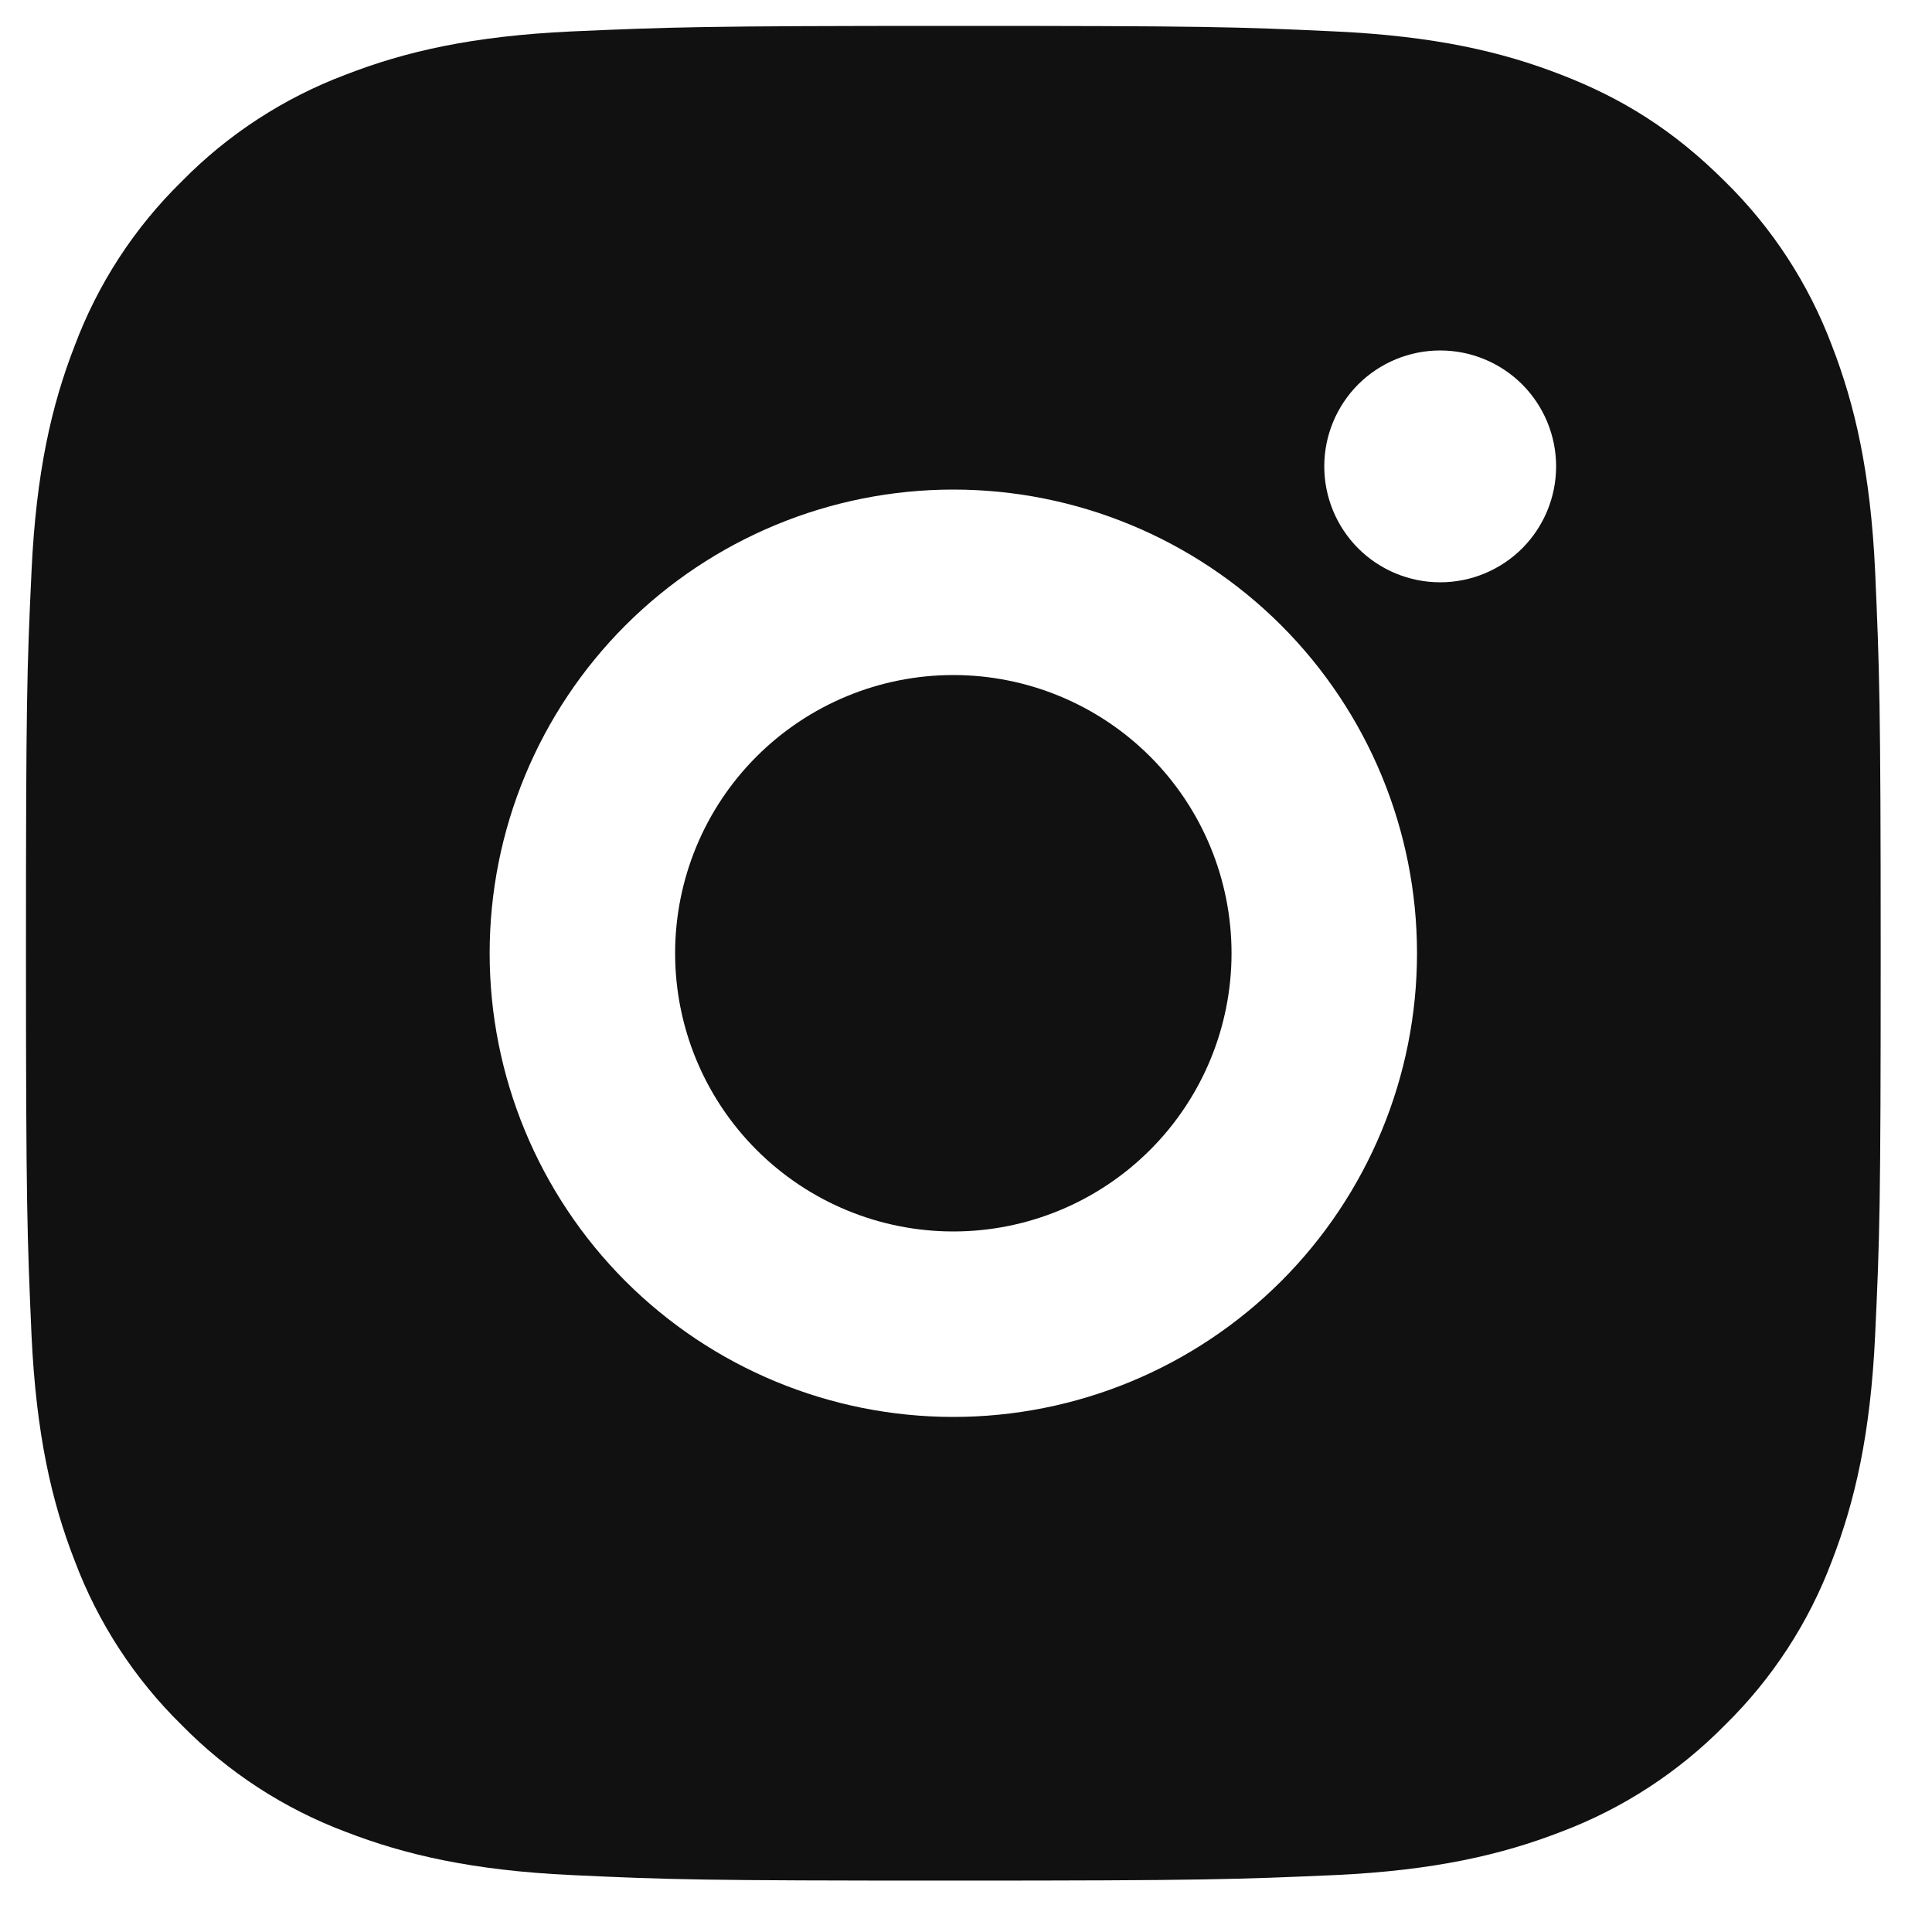 <svg width="25" height="25" viewBox="0 0 25 25" fill="none" xmlns="http://www.w3.org/2000/svg">
<path d="M12.336 0.335C15.596 0.335 16.003 0.347 17.282 0.407C18.56 0.467 19.43 0.667 20.196 0.965C20.988 1.27 21.655 1.683 22.322 2.349C22.933 2.948 23.405 3.674 23.706 4.475C24.002 5.239 24.204 6.111 24.264 7.389C24.32 8.668 24.336 9.075 24.336 12.335C24.336 15.595 24.324 16.002 24.264 17.281C24.204 18.559 24.002 19.429 23.706 20.195C23.406 20.996 22.933 21.722 22.322 22.321C21.722 22.931 20.997 23.404 20.196 23.705C19.431 24.001 18.56 24.203 17.282 24.263C16.003 24.319 15.596 24.335 12.336 24.335C9.076 24.335 8.669 24.323 7.39 24.263C6.112 24.203 5.242 24.001 4.476 23.705C3.675 23.404 2.949 22.932 2.35 22.321C1.739 21.722 1.267 20.996 0.966 20.195C0.668 19.431 0.468 18.559 0.408 17.281C0.352 16.002 0.336 15.595 0.336 12.335C0.336 9.075 0.348 8.668 0.408 7.389C0.468 6.109 0.668 5.241 0.966 4.475C1.266 3.674 1.738 2.948 2.35 2.349C2.949 1.738 3.675 1.266 4.476 0.965C5.242 0.667 6.11 0.467 7.39 0.407C8.669 0.351 9.076 0.335 12.336 0.335ZM12.336 6.335C10.745 6.335 9.219 6.967 8.093 8.092C6.968 9.218 6.336 10.744 6.336 12.335C6.336 13.926 6.968 15.452 8.093 16.578C9.219 17.703 10.745 18.335 12.336 18.335C13.927 18.335 15.453 17.703 16.579 16.578C17.704 15.452 18.336 13.926 18.336 12.335C18.336 10.744 17.704 9.218 16.579 8.092C15.453 6.967 13.927 6.335 12.336 6.335ZM20.136 6.035C20.136 5.637 19.978 5.256 19.697 4.974C19.415 4.693 19.034 4.535 18.636 4.535C18.238 4.535 17.857 4.693 17.575 4.974C17.294 5.256 17.136 5.637 17.136 6.035C17.136 6.433 17.294 6.814 17.575 7.096C17.857 7.377 18.238 7.535 18.636 7.535C19.034 7.535 19.415 7.377 19.697 7.096C19.978 6.814 20.136 6.433 20.136 6.035ZM12.336 8.735C13.291 8.735 14.206 9.114 14.882 9.789C15.557 10.464 15.936 11.38 15.936 12.335C15.936 13.29 15.557 14.205 14.882 14.88C14.206 15.556 13.291 15.935 12.336 15.935C11.381 15.935 10.466 15.556 9.79 14.88C9.115 14.205 8.736 13.29 8.736 12.335C8.736 11.38 9.115 10.464 9.79 9.789C10.466 9.114 11.381 8.735 12.336 8.735Z" fill="#111111"/>
</svg>
